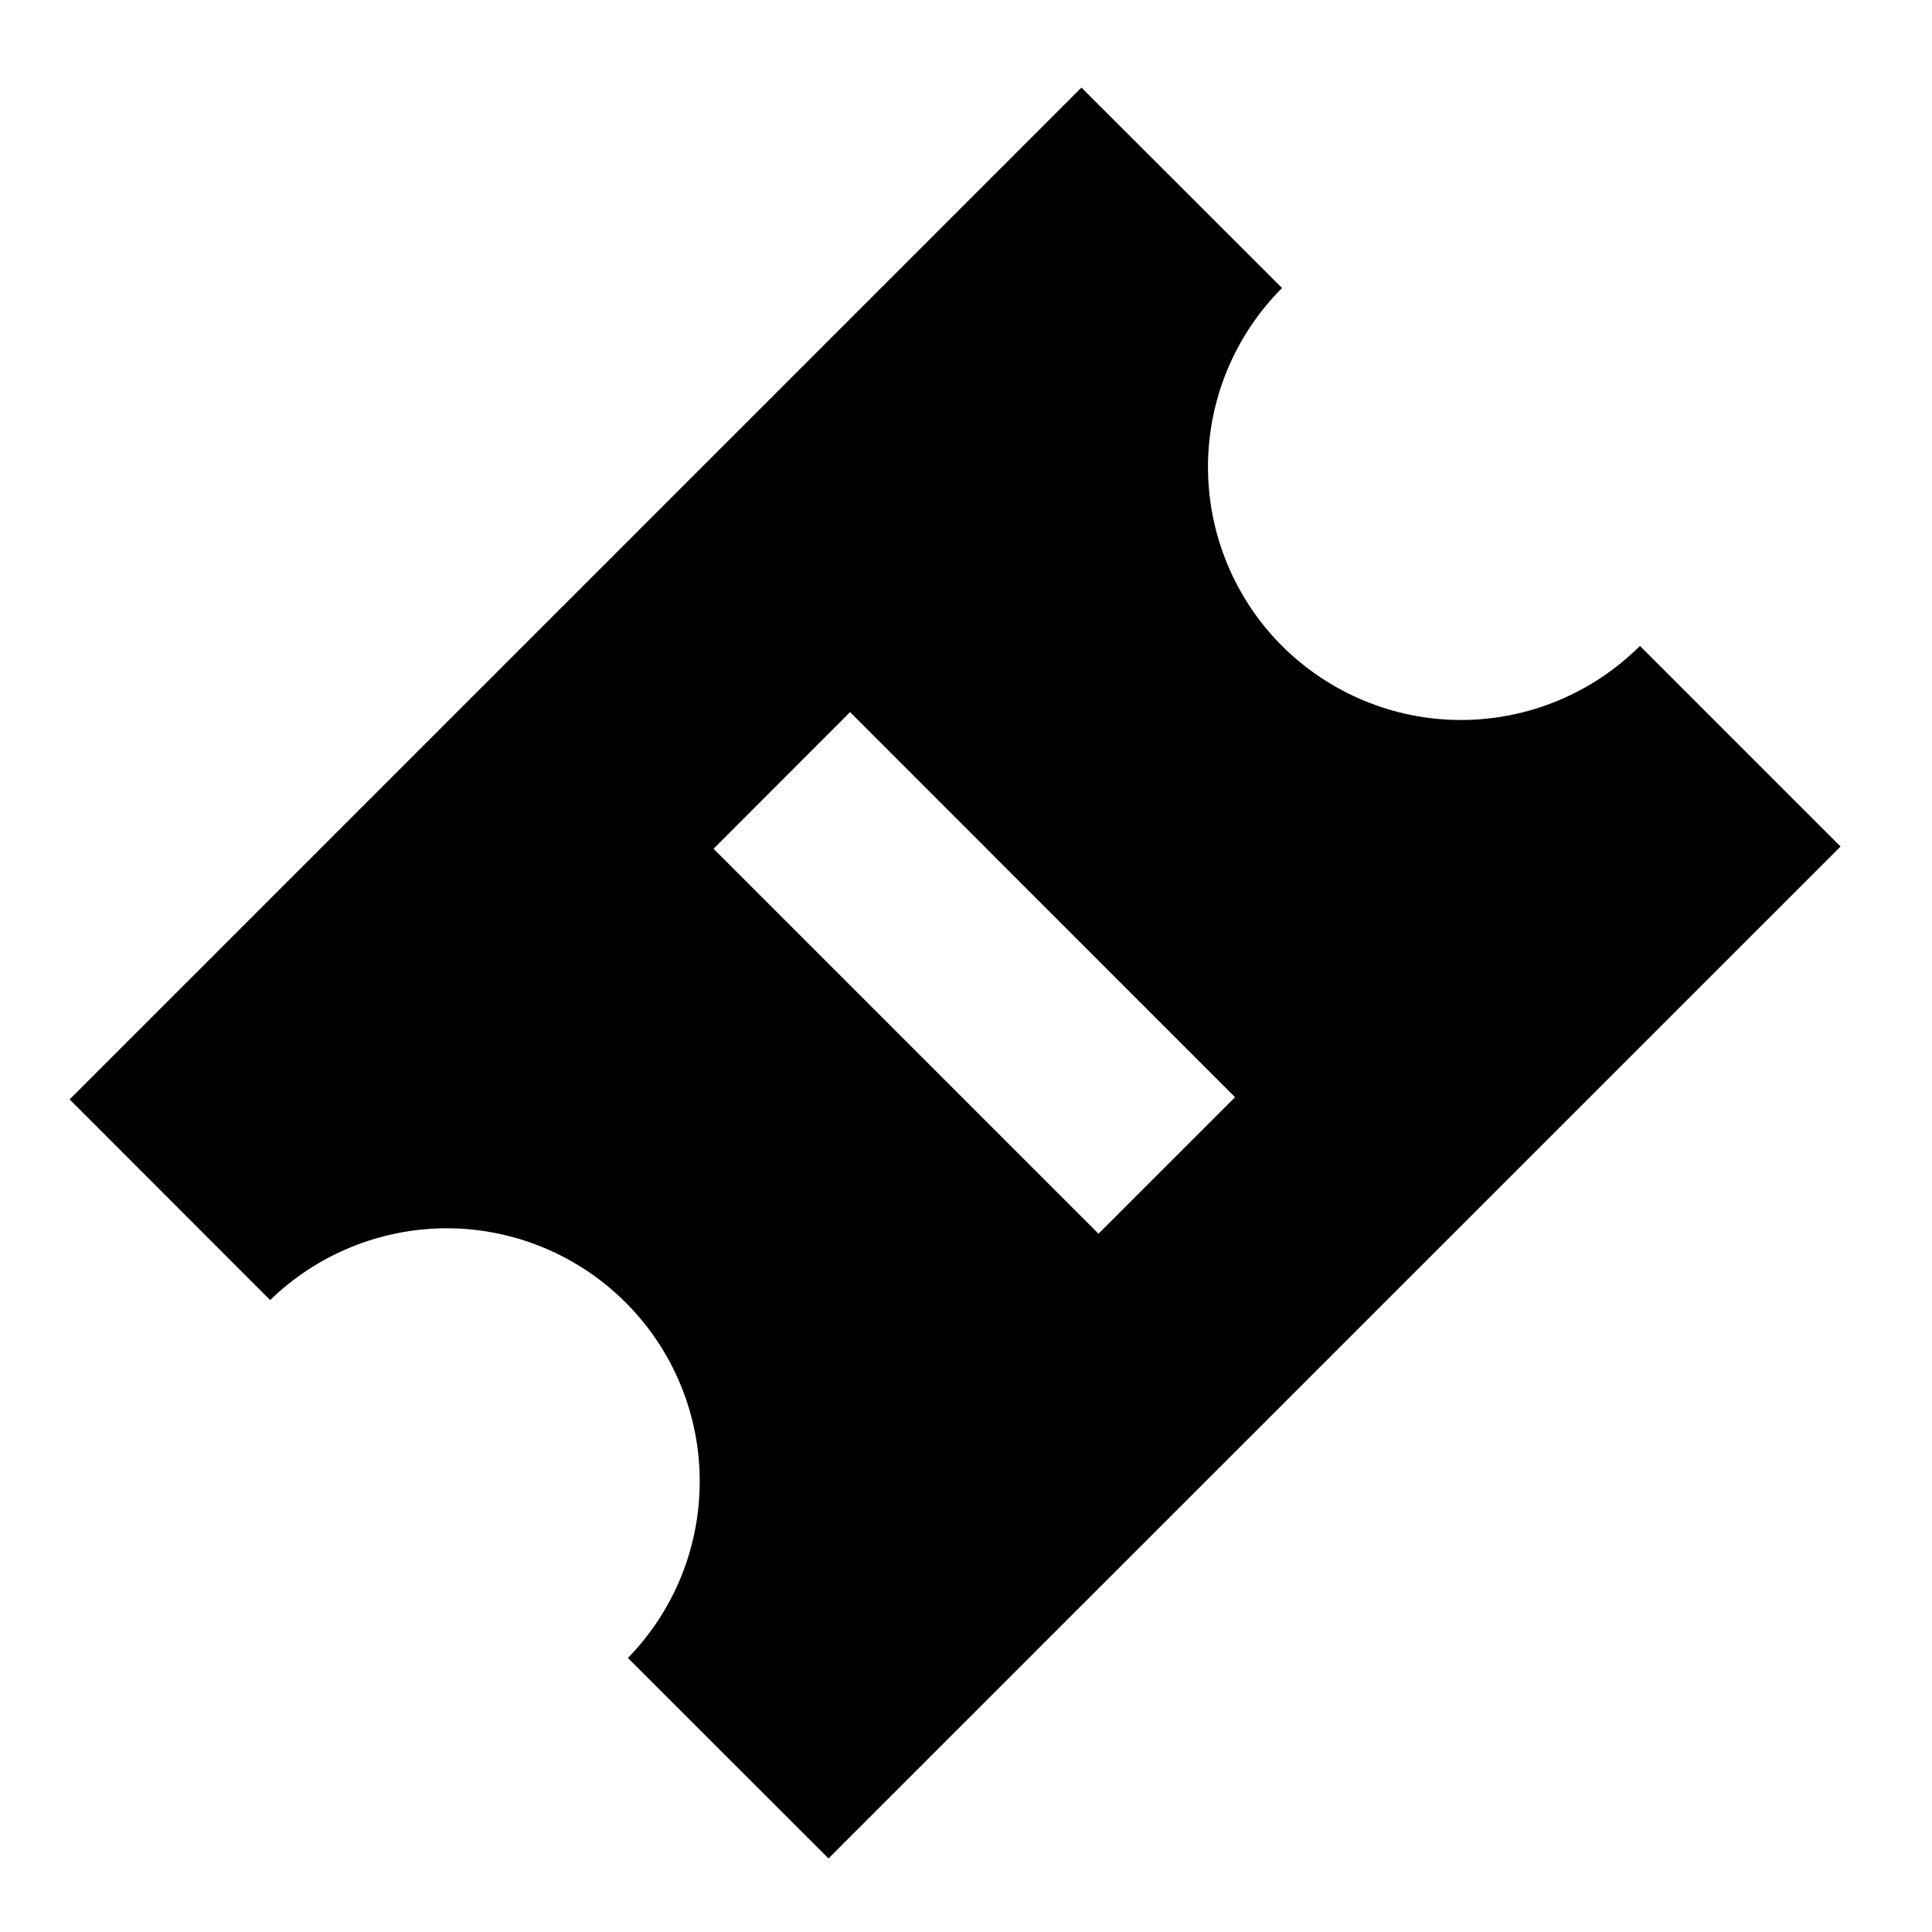 <svg width="12" height="12" viewBox="0 0 12 12" fill="none" xmlns="http://www.w3.org/2000/svg">
    <path fill-rule="evenodd" clip-rule="evenodd" d="M0.432 6.829L6.717 0.544L7.963 1.789C7.668 2.084 7.503 2.484 7.503 2.9C7.503 3.317 7.668 3.717 7.963 4.012C8.258 4.306 8.658 4.472 9.074 4.472C9.491 4.472 9.891 4.306 10.186 4.012L11.432 5.258L5.146 11.543L3.9 10.298C4.189 10.002 4.349 9.604 4.346 9.191C4.344 8.778 4.178 8.382 3.886 8.09C3.594 7.798 3.198 7.632 2.785 7.629C2.372 7.627 1.974 7.787 1.678 8.075L0.432 6.828V6.829ZM4.432 5.272L6.823 7.663L7.671 6.815L5.28 4.423L4.432 5.272Z" fill="currentColor"/>
</svg>